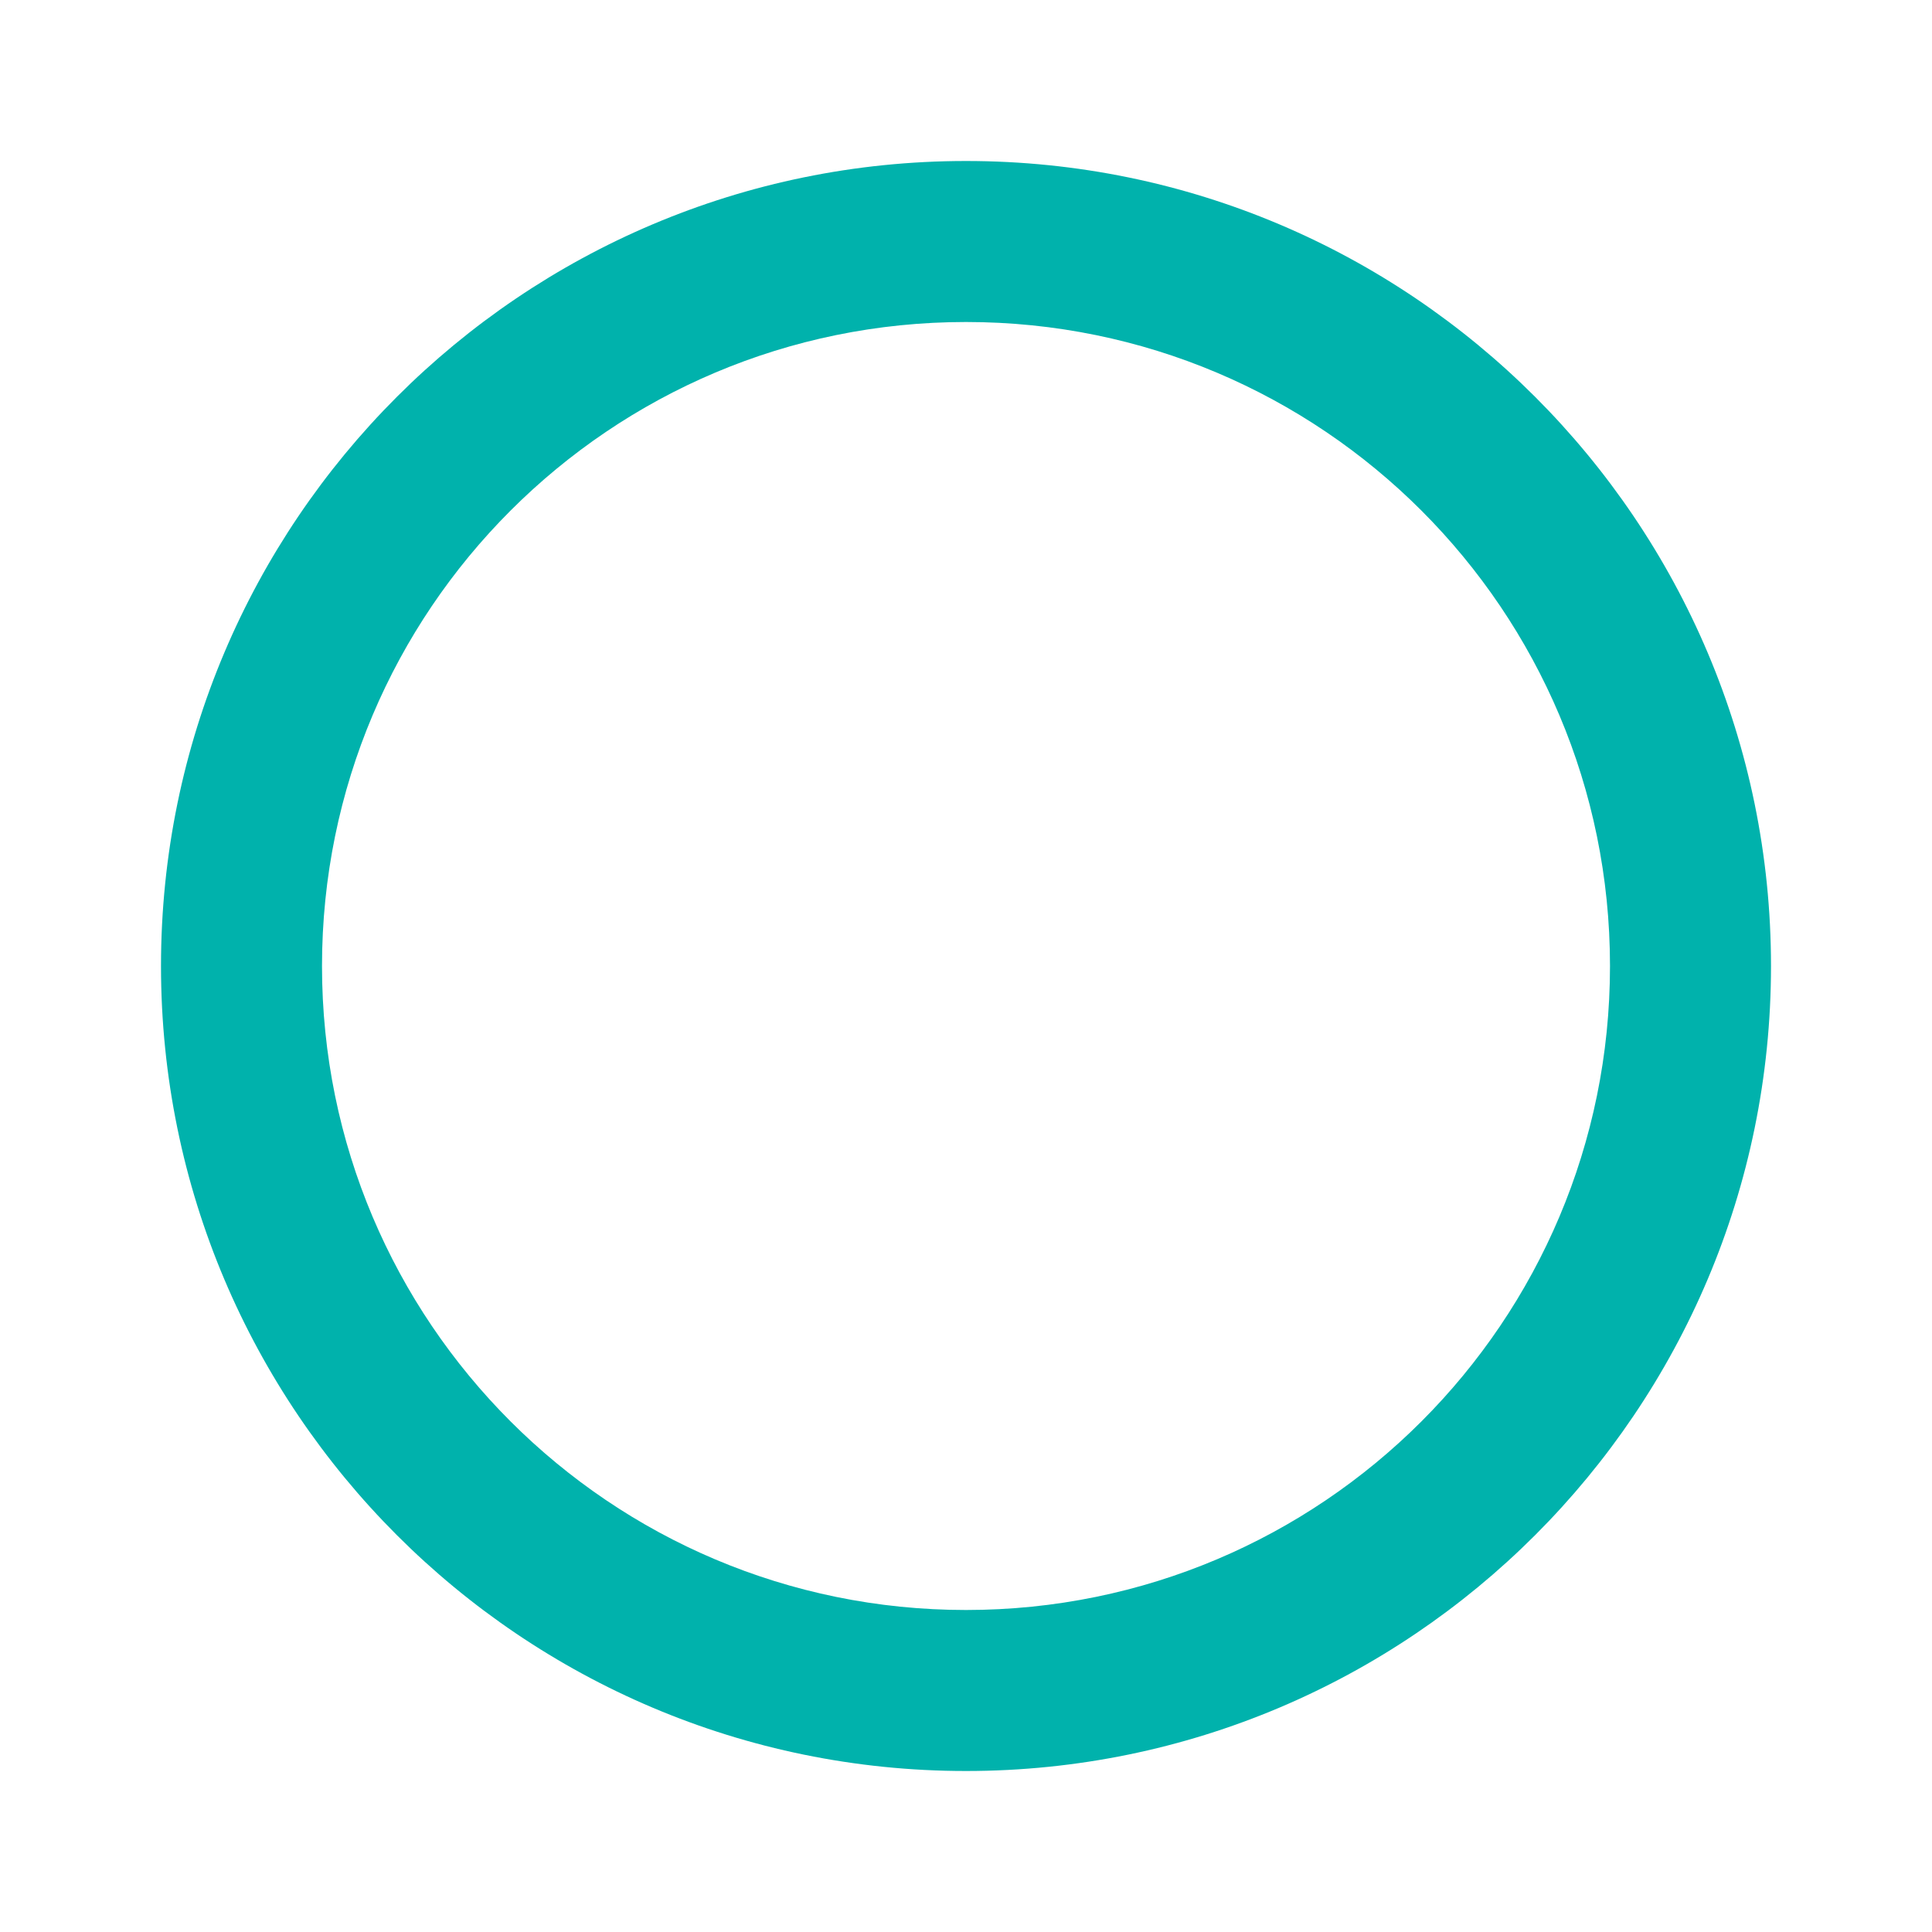 <svg fill="#000000" height="40" viewBox="0 0 24 24" width="40" xmlns="http://www.w3.org/2000/svg">
    <path d="M12 2C6.48 2 2 6.48 2 12s4.48 10 10 10 10-4.48 10-10S17.52 2 12 2zm0 18c-4.42 0-8-3.58-8-8s3.58-8 8-8 8 3.58 8 8-3.58 8-8 8z" fill="#00b2ac"/>
    <path d="M0 0h24v24H0z" fill="none"/>
</svg>
